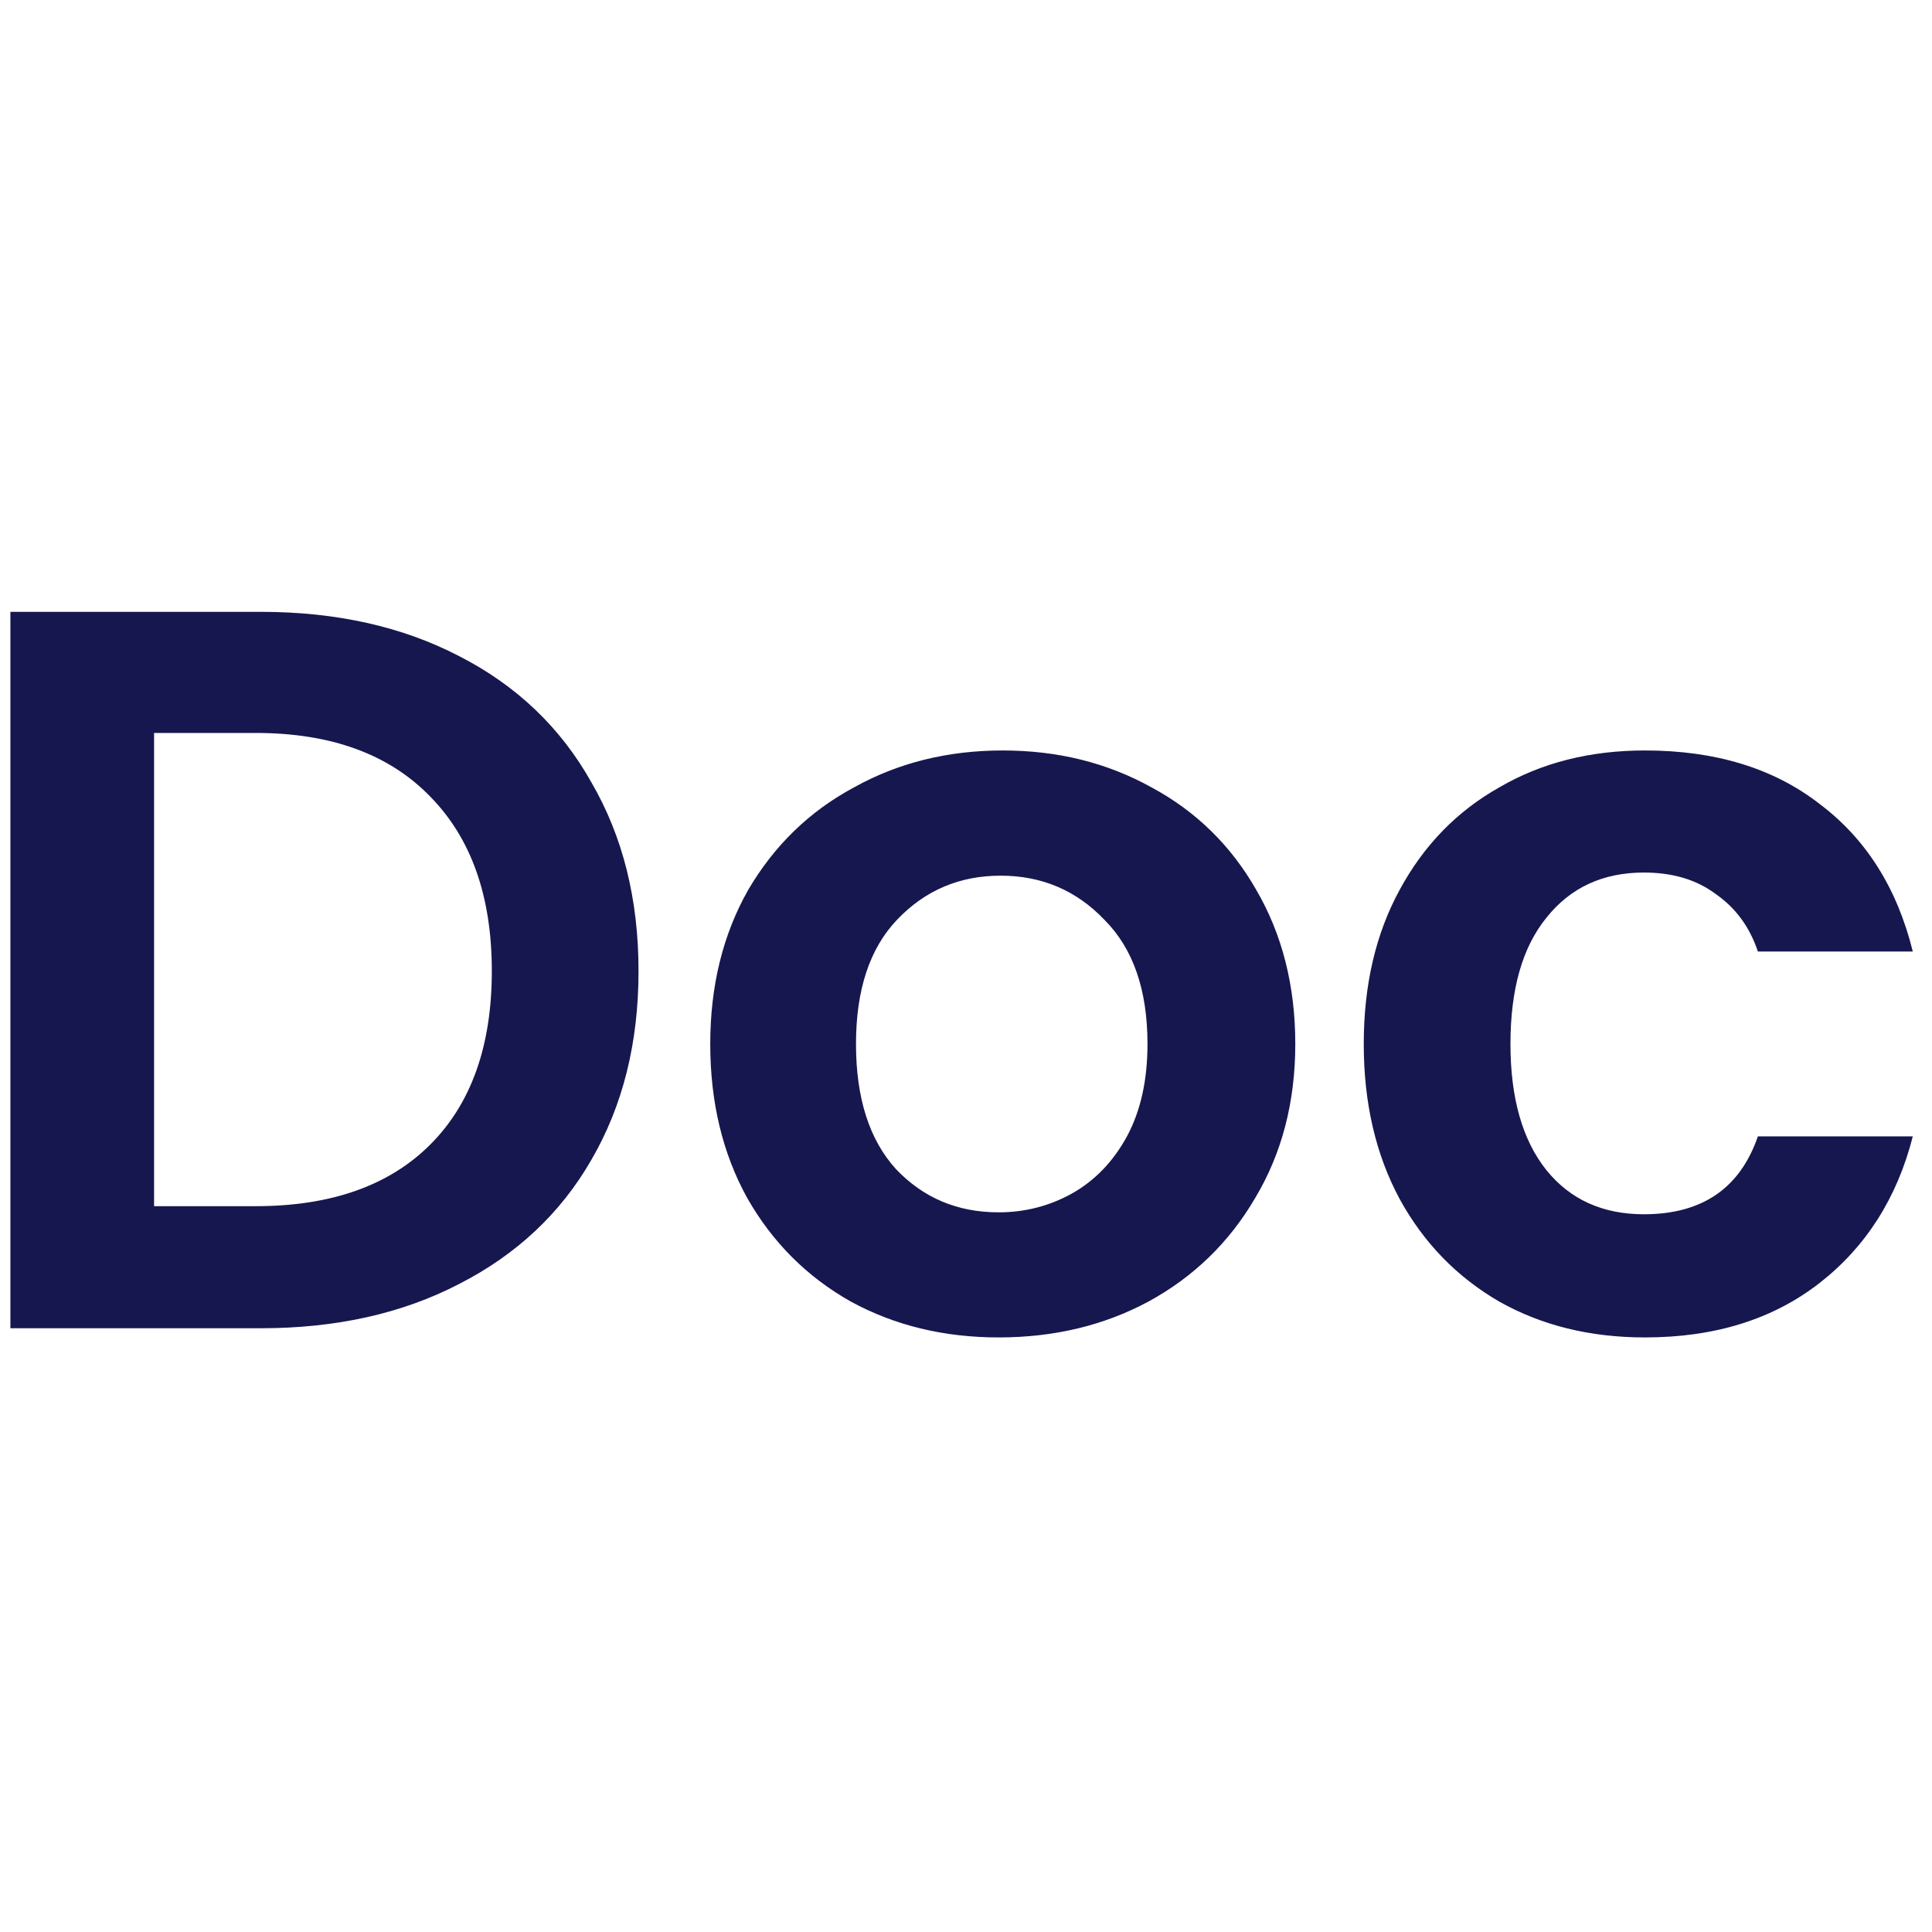<svg width="16" height="16" viewBox="0 0 16 16" fill="none" xmlns="http://www.w3.org/2000/svg">
<path d="M2.16 5.067C2.784 5.067 3.331 5.189 3.801 5.433C4.277 5.676 4.643 6.025 4.897 6.478C5.158 6.926 5.288 7.447 5.288 8.042C5.288 8.637 5.158 9.158 4.897 9.606C4.643 10.048 4.277 10.391 3.801 10.634C3.331 10.878 2.784 11 2.16 11H0.086V5.067H2.16ZM2.118 9.989C2.741 9.989 3.223 9.819 3.563 9.479C3.903 9.139 4.073 8.66 4.073 8.042C4.073 7.424 3.903 6.943 3.563 6.597C3.223 6.246 2.741 6.07 2.118 6.07H1.276V9.989H2.118ZM8.27 11.076C7.817 11.076 7.409 10.977 7.046 10.779C6.684 10.575 6.397 10.289 6.188 9.921C5.984 9.552 5.882 9.127 5.882 8.646C5.882 8.164 5.987 7.739 6.196 7.37C6.412 7.002 6.703 6.719 7.072 6.521C7.44 6.316 7.851 6.215 8.304 6.215C8.758 6.215 9.168 6.316 9.537 6.521C9.905 6.719 10.194 7.002 10.404 7.37C10.619 7.739 10.727 8.164 10.727 8.646C10.727 9.127 10.616 9.552 10.395 9.921C10.18 10.289 9.885 10.575 9.511 10.779C9.143 10.977 8.729 11.076 8.27 11.076ZM8.27 10.04C8.486 10.04 8.687 9.989 8.874 9.886C9.066 9.779 9.219 9.62 9.333 9.411C9.446 9.201 9.503 8.946 9.503 8.646C9.503 8.198 9.384 7.855 9.146 7.617C8.913 7.373 8.627 7.252 8.287 7.252C7.947 7.252 7.661 7.373 7.429 7.617C7.202 7.855 7.089 8.198 7.089 8.646C7.089 9.093 7.199 9.439 7.42 9.682C7.647 9.921 7.93 10.04 8.27 10.04ZM11.294 8.646C11.294 8.158 11.393 7.733 11.591 7.37C11.79 7.002 12.064 6.719 12.416 6.521C12.767 6.316 13.169 6.215 13.623 6.215C14.206 6.215 14.688 6.362 15.068 6.657C15.453 6.946 15.711 7.354 15.841 7.88H14.558C14.49 7.676 14.373 7.518 14.209 7.404C14.05 7.285 13.852 7.226 13.614 7.226C13.274 7.226 13.005 7.351 12.807 7.6C12.608 7.844 12.509 8.192 12.509 8.646C12.509 9.093 12.608 9.442 12.807 9.691C13.005 9.935 13.274 10.056 13.614 10.056C14.096 10.056 14.41 9.841 14.558 9.411H15.841C15.711 9.921 15.453 10.326 15.068 10.626C14.682 10.926 14.201 11.076 13.623 11.076C13.169 11.076 12.767 10.977 12.416 10.779C12.064 10.575 11.79 10.292 11.591 9.929C11.393 9.561 11.294 9.133 11.294 8.646Z" fill="#17174F"/>
</svg>
